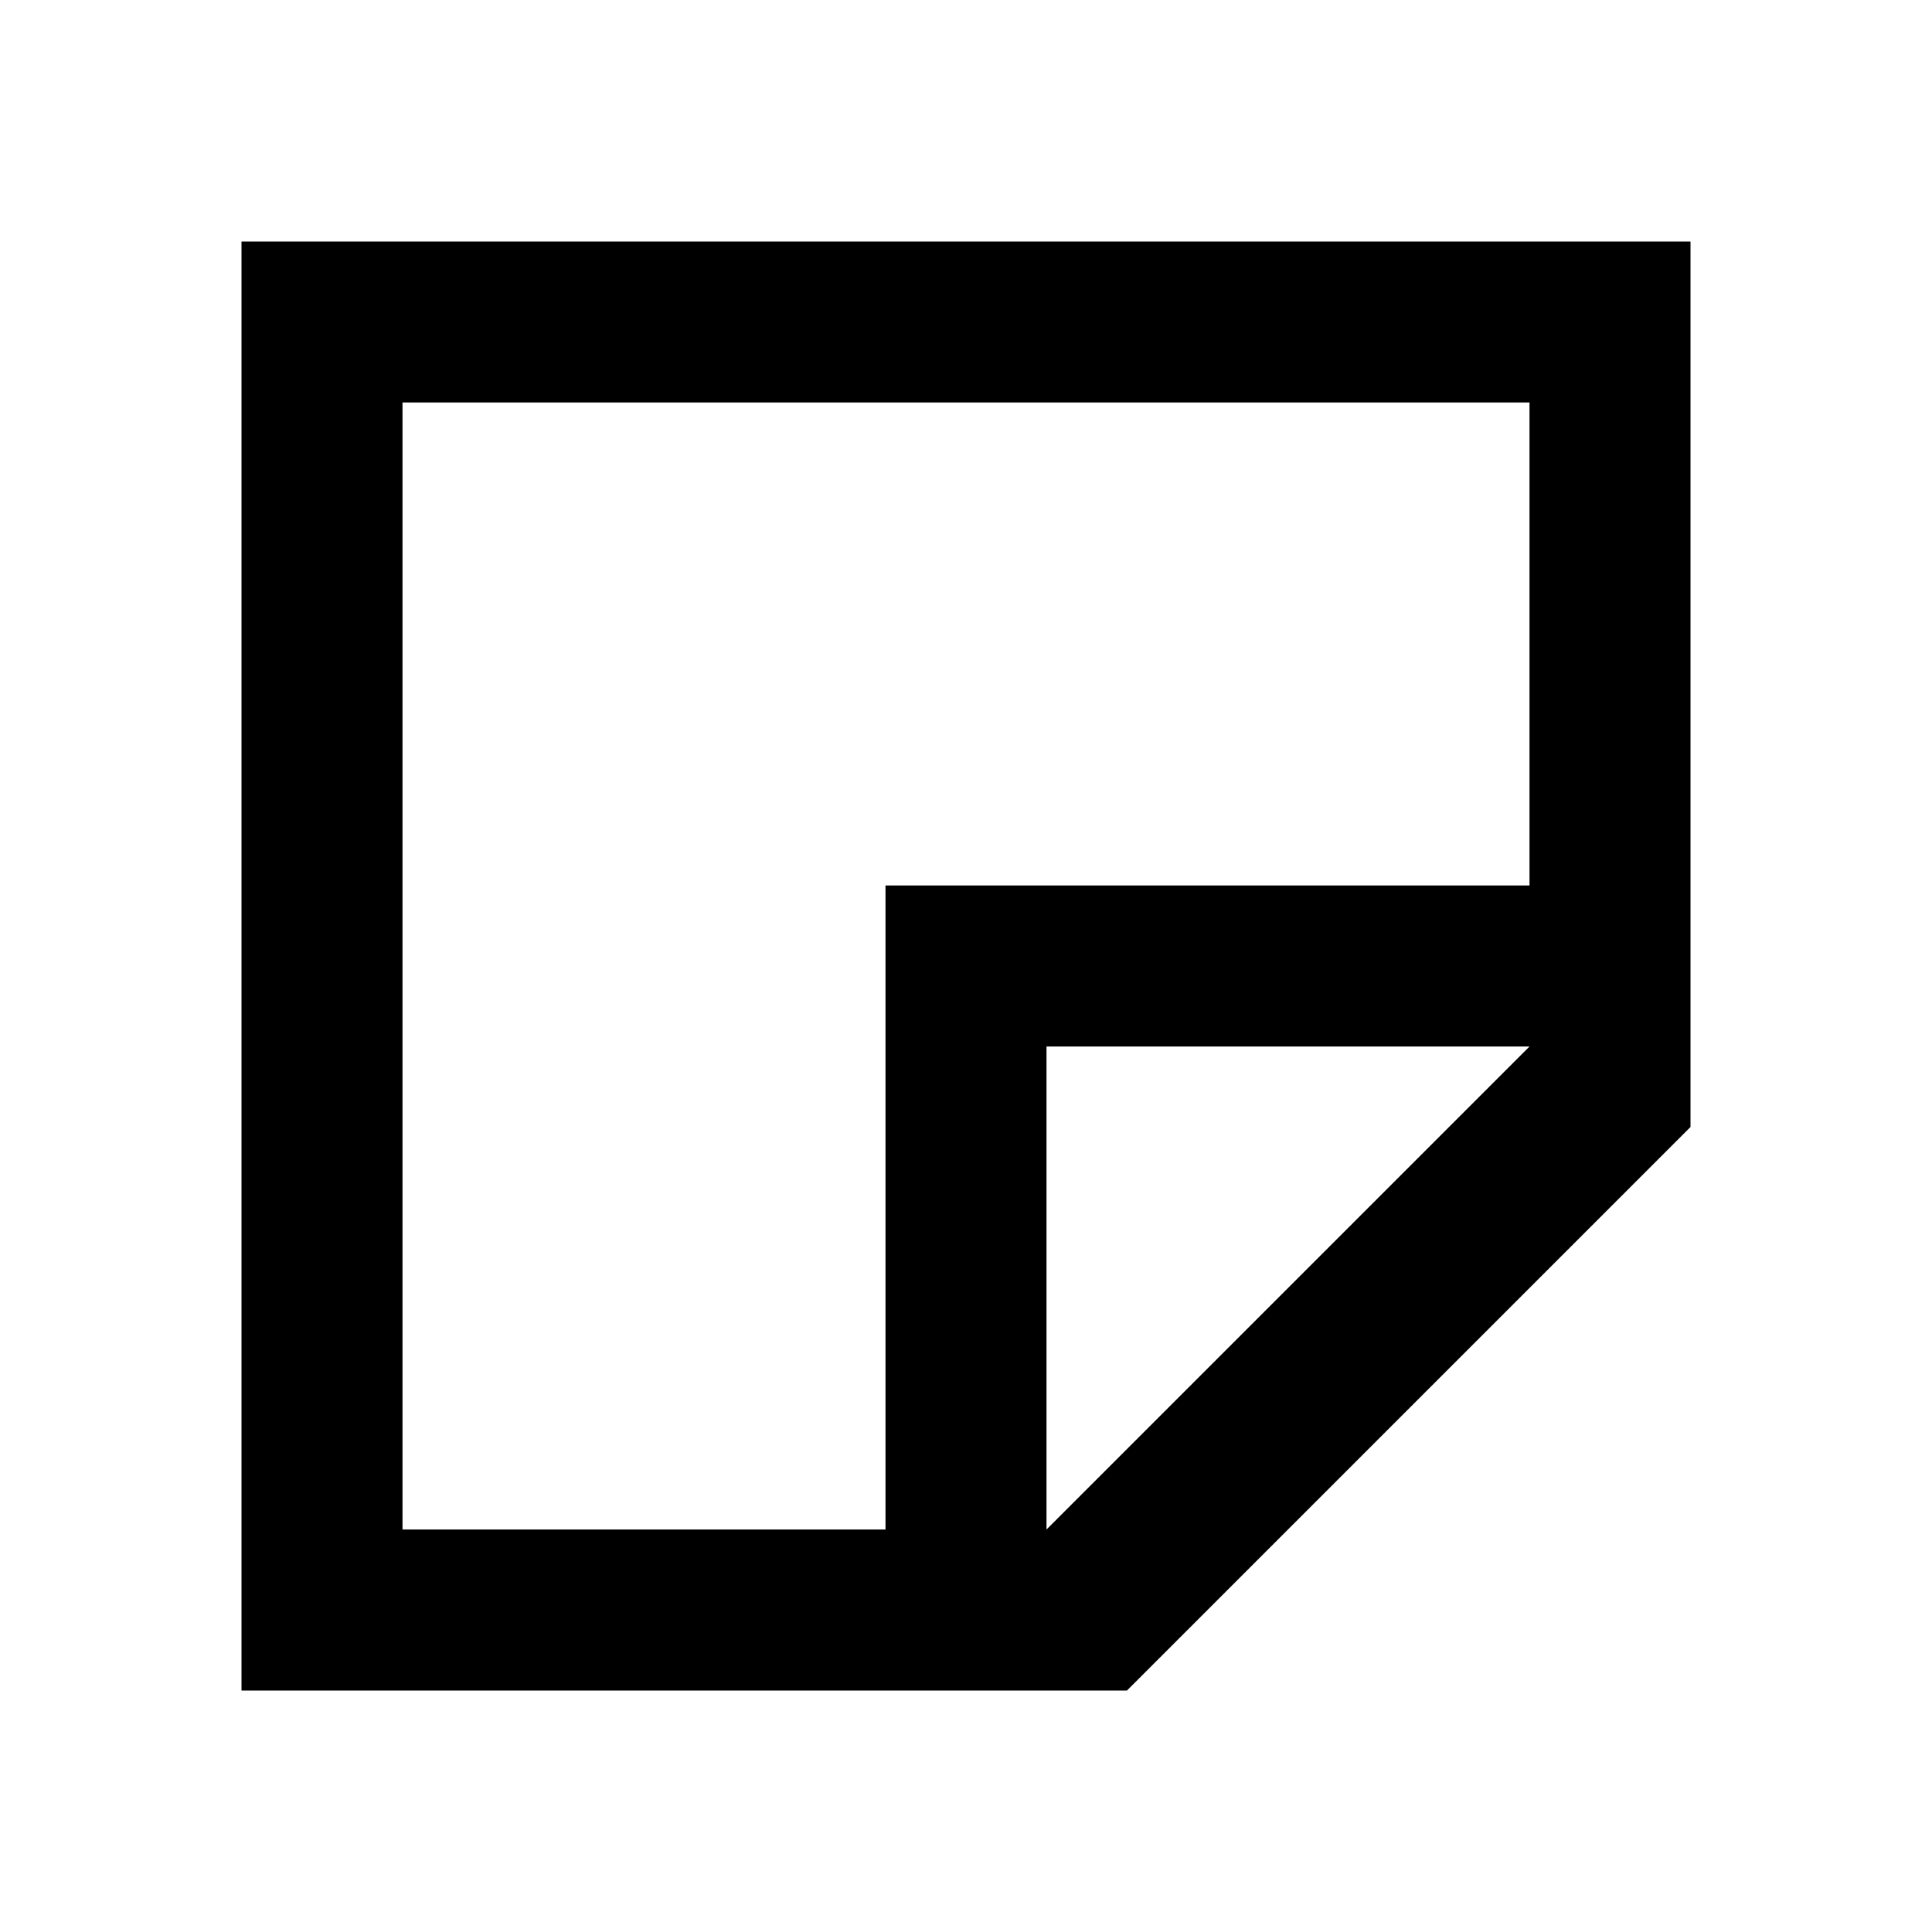 <svg width="24" height="24" viewBox="0 0 24 24" fill="none" xmlns="http://www.w3.org/2000/svg">
<path fill-rule="evenodd" clip-rule="evenodd" d="M3 3V21H13H14L21 14V13V3H3ZM5 19V5H19V11H11V19H5ZM13 19V13H19L13 19Z" fill="black"/>
</svg>
